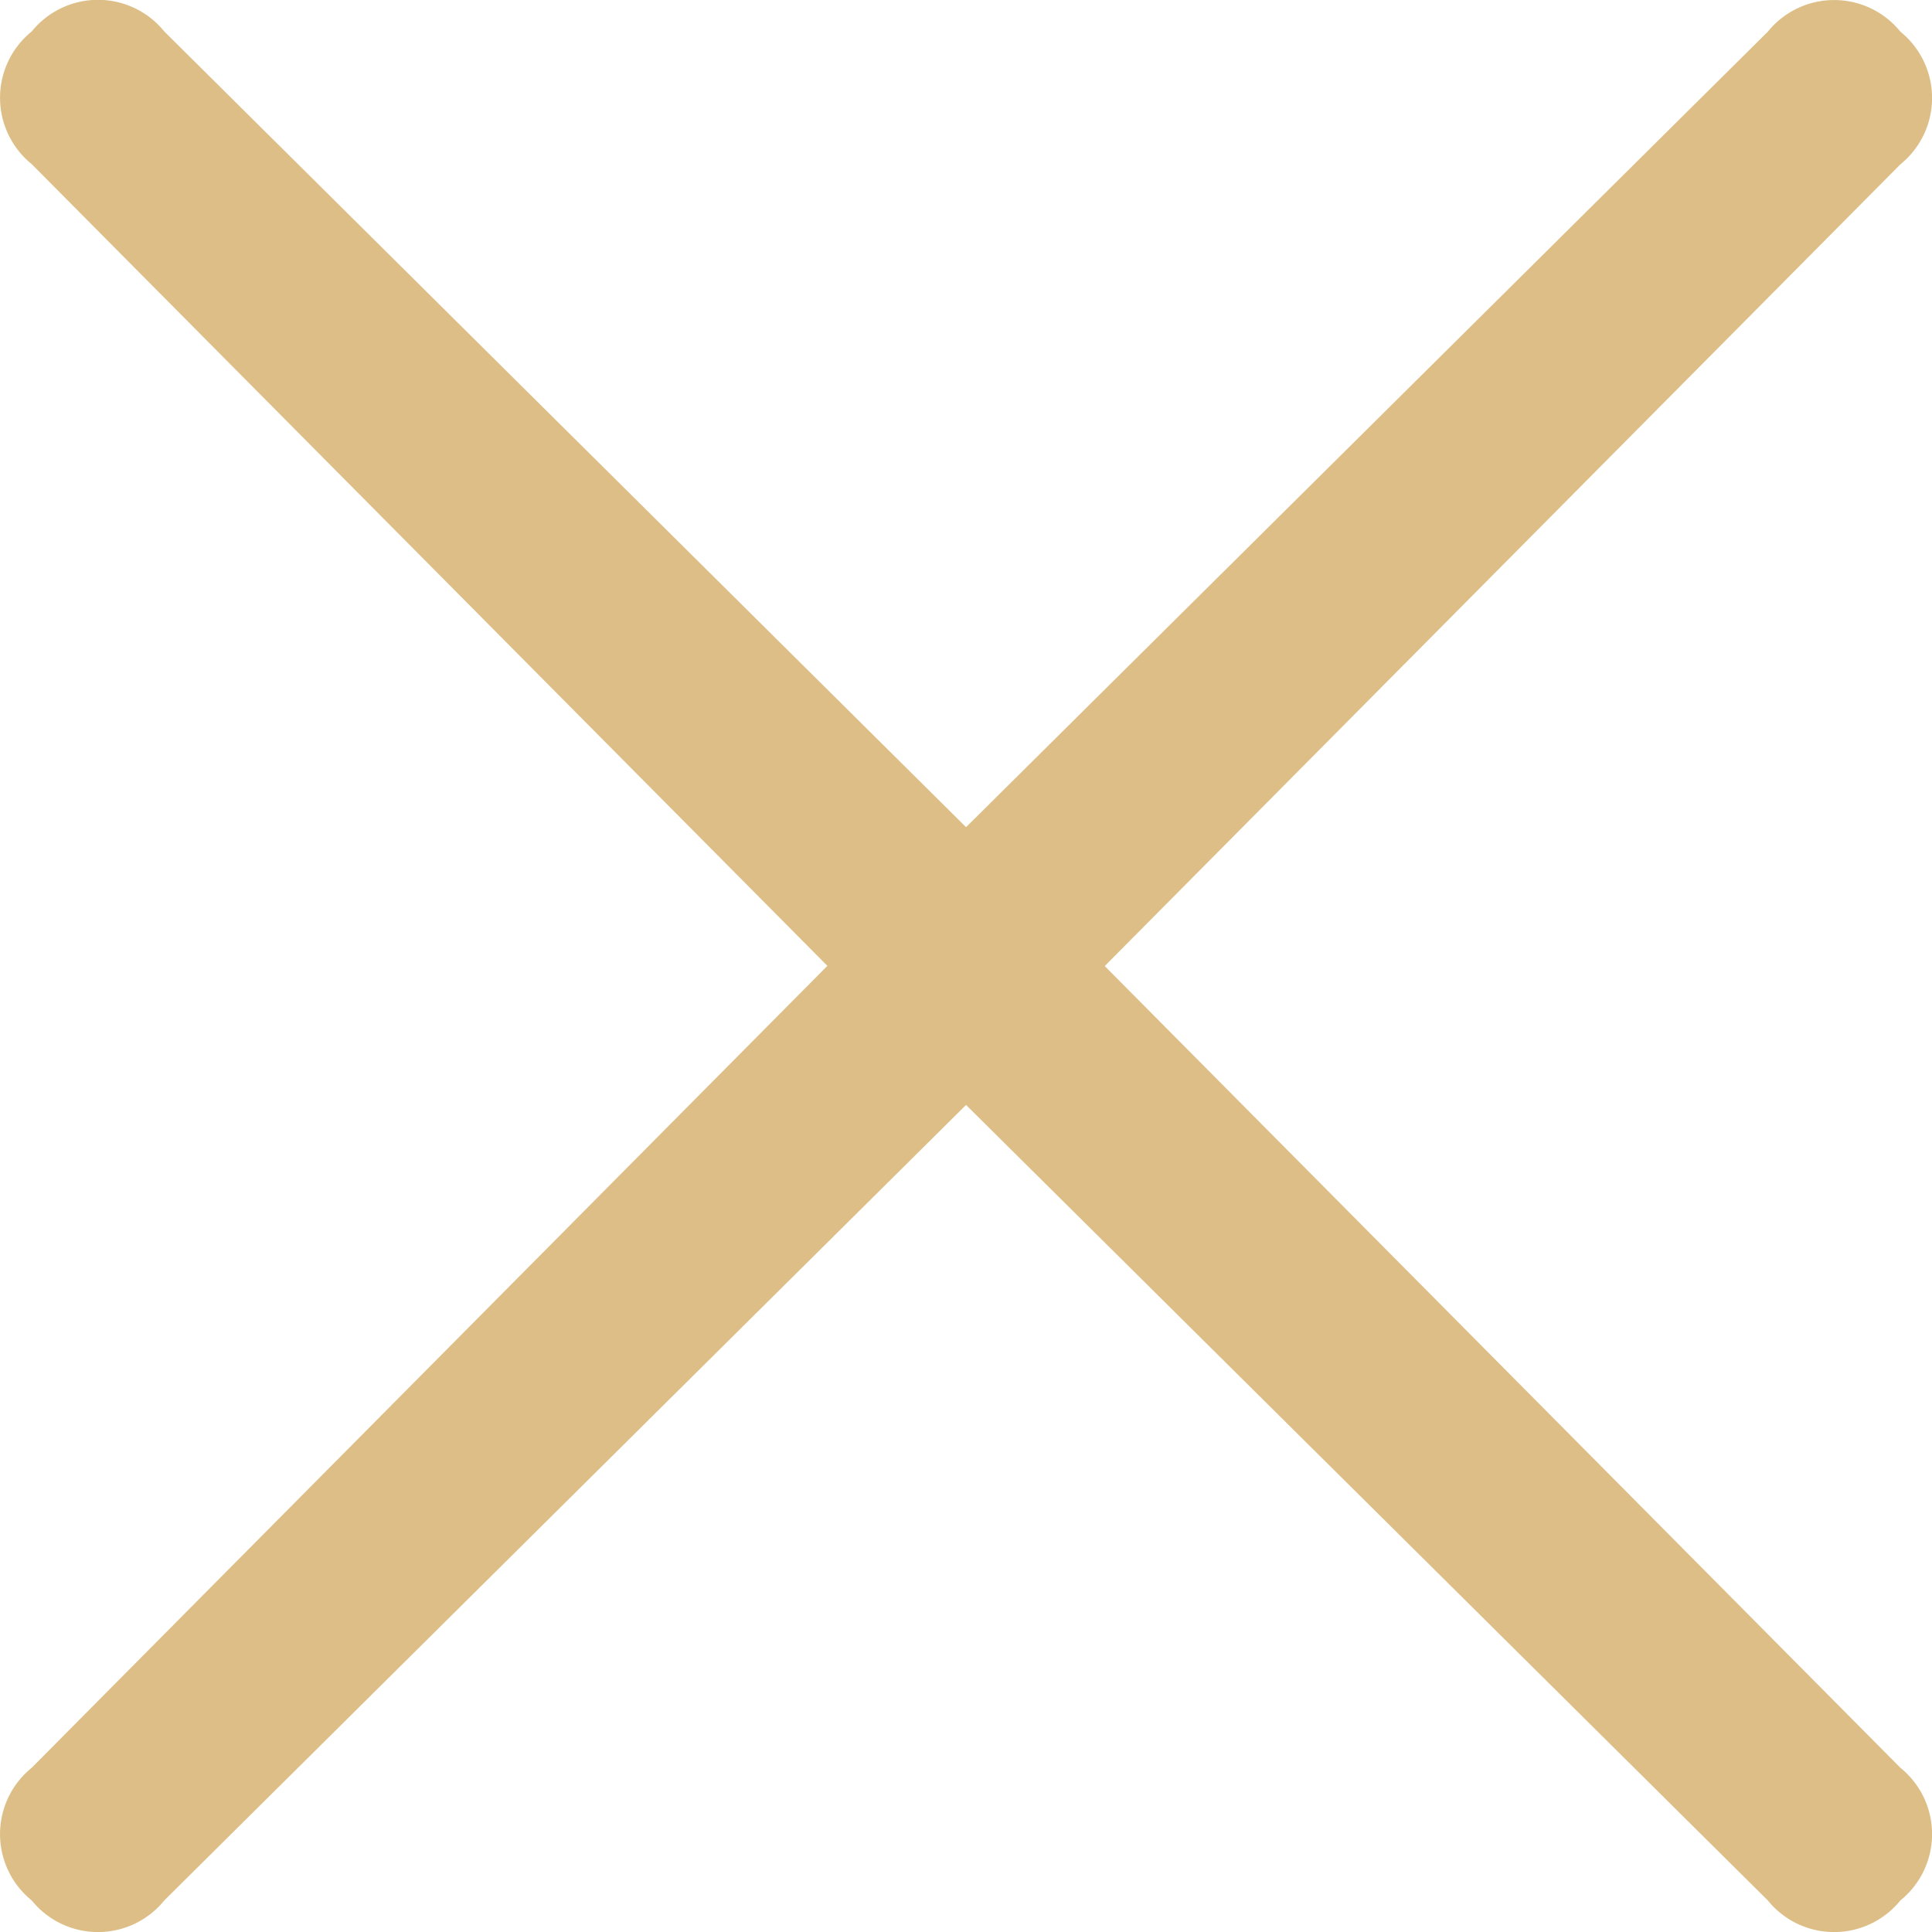 <svg xmlns="http://www.w3.org/2000/svg" width="18.779" height="18.779" viewBox="0 0 18.779 18.779">
  <path id="close" d="M9.082-2.168a.829.829,0,0,0,0-1.289L1.348-11.25l7.734-7.793a.829.829,0,0,0,0-1.289.829.829,0,0,0-1.289,0L0-12.6l-7.793-7.734a.829.829,0,0,0-1.289,0,.829.829,0,0,0,0,1.289l7.734,7.793L-9.082-3.457a.829.829,0,0,0,0,1.289.829.829,0,0,0,1.289,0L0-9.9,7.793-2.168A.829.829,0,0,0,9.082-2.168Z" transform="translate(9.39 20.64)" fill="#DDBE86"/>
</svg>
